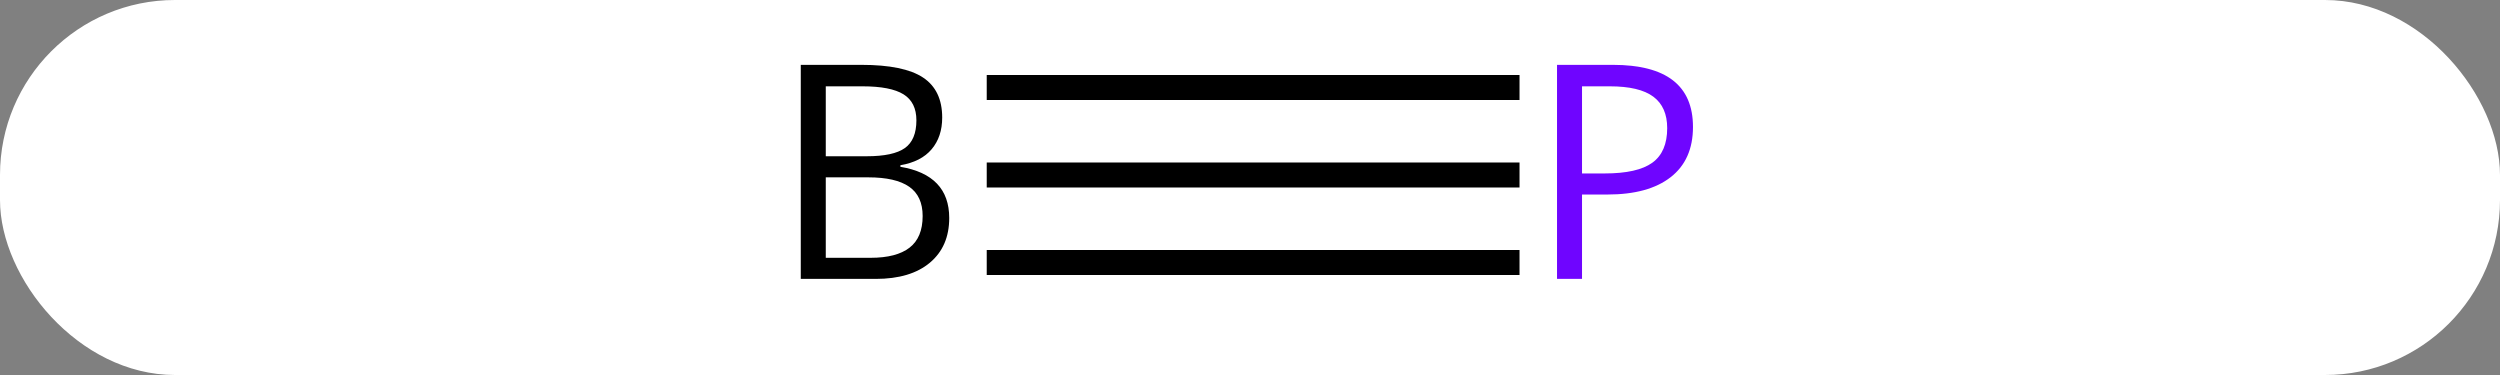 <svg width="100" viewBox="0 0 100 15" style="fill-opacity:1; color-rendering:auto; color-interpolation:auto; text-rendering:auto; stroke:black; stroke-linecap:square; stroke-miterlimit:10; shape-rendering:auto; stroke-opacity:1; fill:black; stroke-dasharray:none; font-weight:normal; stroke-width:1; font-family:'Open Sans'; font-style:normal; stroke-linejoin:miter; font-size:12; stroke-dashoffset:0; image-rendering:auto;" height="15" class="cas-substance-image" xmlns:xlink="http://www.w3.org/1999/xlink" xmlns="http://www.w3.org/2000/svg"><rect x="0" y="0" width="100" height="15" fill="#808080" stroke="none"/><svg class="cas-substance-single-component"><rect y="0" x="0" width="100" stroke="none" ry="7" rx="7" height="15" fill="white" class="cas-substance-group"/><svg y="0" x="29" width="42" viewBox="0 0 42 15" style="fill:black;" height="15" class="cas-substance-single-component-image"><svg><g><g transform="translate(21,7)" style="text-rendering:geometricPrecision; color-rendering:optimizeQuality; color-interpolation:linearRGB; stroke-linecap:butt; image-rendering:optimizeQuality;"><line y2="0" y1="0" x2="10.281" x1="-10.031" style="fill:none;"/><line y2="-3.5" y1="-3.5" x2="10.281" x1="-10.031" style="fill:none;"/><line y2="3.5" y1="3.5" x2="10.281" x1="-10.031" style="fill:none;"/><path style="stroke-linecap:square; stroke:none;" d="M-17.969 -4.406 L-15.547 -4.406 Q-13.844 -4.406 -13.078 -3.898 Q-12.312 -3.391 -12.312 -2.297 Q-12.312 -1.531 -12.734 -1.031 Q-13.156 -0.531 -13.984 -0.391 L-13.984 -0.328 Q-12.031 0 -12.031 1.719 Q-12.031 2.859 -12.805 3.508 Q-13.578 4.156 -14.969 4.156 L-17.969 4.156 L-17.969 -4.406 ZM-16.969 -0.75 L-15.328 -0.75 Q-14.266 -0.75 -13.805 -1.078 Q-13.344 -1.406 -13.344 -2.188 Q-13.344 -2.906 -13.859 -3.227 Q-14.375 -3.547 -15.5 -3.547 L-16.969 -3.547 L-16.969 -0.75 ZM-16.969 0.094 L-16.969 3.312 L-15.172 3.312 Q-14.141 3.312 -13.617 2.906 Q-13.094 2.5 -13.094 1.641 Q-13.094 0.844 -13.633 0.469 Q-14.172 0.094 -15.266 0.094 L-16.969 0.094 Z"/></g><g transform="translate(21,7)" style="fill:rgb(111,5,255); text-rendering:geometricPrecision; color-rendering:optimizeQuality; image-rendering:optimizeQuality; font-family:'Open Sans'; stroke:rgb(111,5,255); color-interpolation:linearRGB;"><path style="stroke:none;" d="M17.719 -1.922 Q17.719 -0.609 16.828 0.086 Q15.938 0.781 14.297 0.781 L13.281 0.781 L13.281 4.156 L12.281 4.156 L12.281 -4.406 L14.516 -4.406 Q17.719 -4.406 17.719 -1.922 ZM13.281 -0.062 L14.188 -0.062 Q15.5 -0.062 16.094 -0.492 Q16.688 -0.922 16.688 -1.875 Q16.688 -2.719 16.133 -3.133 Q15.578 -3.547 14.391 -3.547 L13.281 -3.547 L13.281 -0.062 Z"/></g></g></svg></svg></svg></svg>